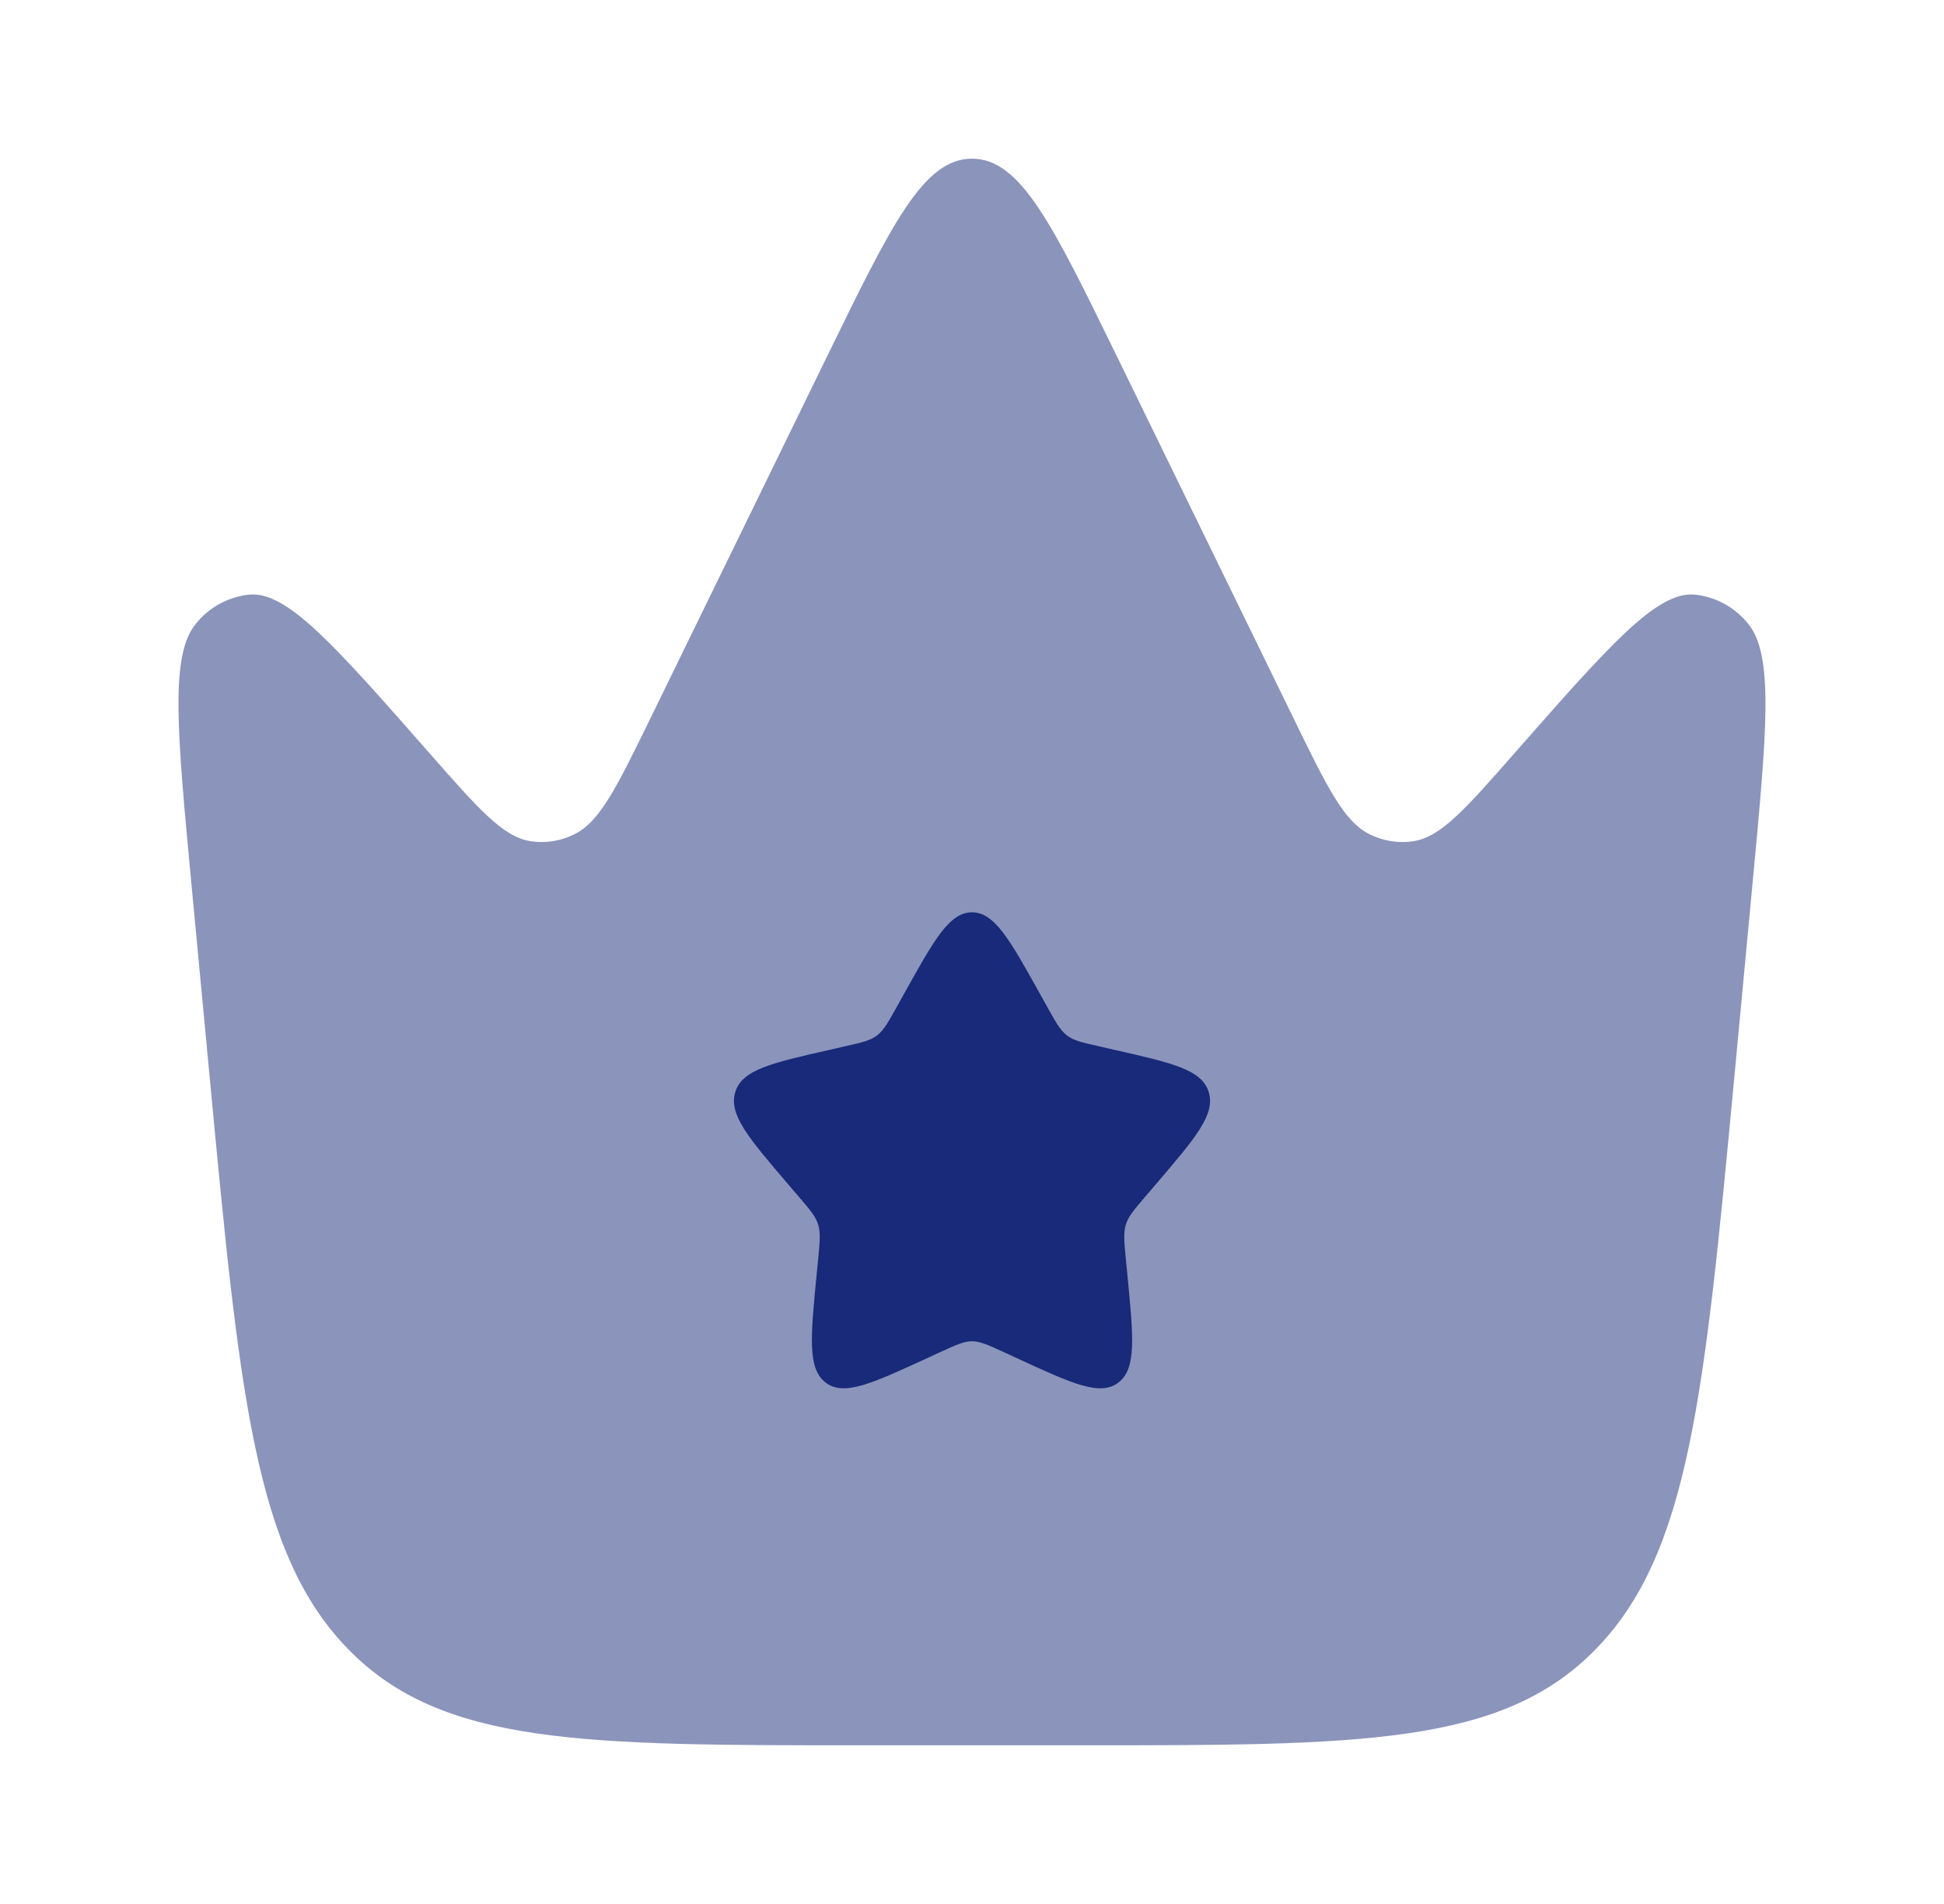 <svg width="49" height="48" viewBox="0 0 49 48" fill="none" xmlns="http://www.w3.org/2000/svg">
<path opacity="0.5" d="M44.176 22.252L43.718 27.124C42.962 35.148 42.584 39.162 40.218 41.58C37.856 44 34.312 44 27.22 44H21.78C14.69 44 11.146 44 8.78 41.58C6.414 39.16 6.038 35.148 5.282 27.124L4.822 22.252C4.462 18.428 4.282 16.514 4.938 15.724C5.103 15.518 5.307 15.347 5.539 15.221C5.771 15.095 6.025 15.016 6.288 14.99C7.24 14.906 8.434 16.266 10.824 18.986C12.06 20.394 12.678 21.096 13.366 21.206C13.75 21.266 14.144 21.203 14.49 21.026C15.128 20.706 15.55 19.836 16.4 18.098L20.874 8.93C22.478 5.644 23.28 4 24.5 4C25.72 4 26.522 5.644 28.126 8.93L32.6 18.098C33.448 19.838 33.872 20.706 34.51 21.026C34.862 21.204 35.25 21.266 35.634 21.206C36.322 21.096 36.94 20.394 38.176 18.986C40.566 16.266 41.76 14.906 42.712 14.99C42.974 15.016 43.229 15.095 43.461 15.221C43.693 15.347 43.897 15.518 44.062 15.724C44.716 16.514 44.536 18.428 44.176 22.252Z" fill="#182A79"/>
<path d="M26.404 25.398L26.208 25.046C25.448 23.682 25.068 23 24.5 23C23.932 23 23.552 23.68 22.792 25.046L22.596 25.398C22.38 25.786 22.272 25.978 22.104 26.106C21.934 26.234 21.724 26.282 21.304 26.376L20.924 26.464C19.448 26.798 18.71 26.964 18.534 27.528C18.358 28.094 18.862 28.682 19.868 29.858L20.128 30.162C20.414 30.496 20.558 30.662 20.622 30.87C20.686 31.078 20.664 31.3 20.622 31.746L20.582 32.152C20.43 33.722 20.354 34.508 20.812 34.856C21.272 35.204 21.964 34.886 23.346 34.25L23.702 34.086C24.096 33.906 24.292 33.814 24.5 33.814C24.708 33.814 24.904 33.906 25.298 34.086L25.654 34.25C27.036 34.888 27.728 35.204 28.188 34.856C28.648 34.508 28.57 33.722 28.418 32.152L28.378 31.746C28.336 31.3 28.314 31.078 28.378 30.87C28.442 30.664 28.586 30.496 28.872 30.162L29.132 29.858C30.138 28.682 30.642 28.094 30.466 27.528C30.29 26.964 29.552 26.798 28.076 26.464L27.696 26.376C27.276 26.282 27.066 26.236 26.896 26.106C26.728 25.978 26.62 25.786 26.404 25.398Z" fill="#182A79"/>
</svg>
